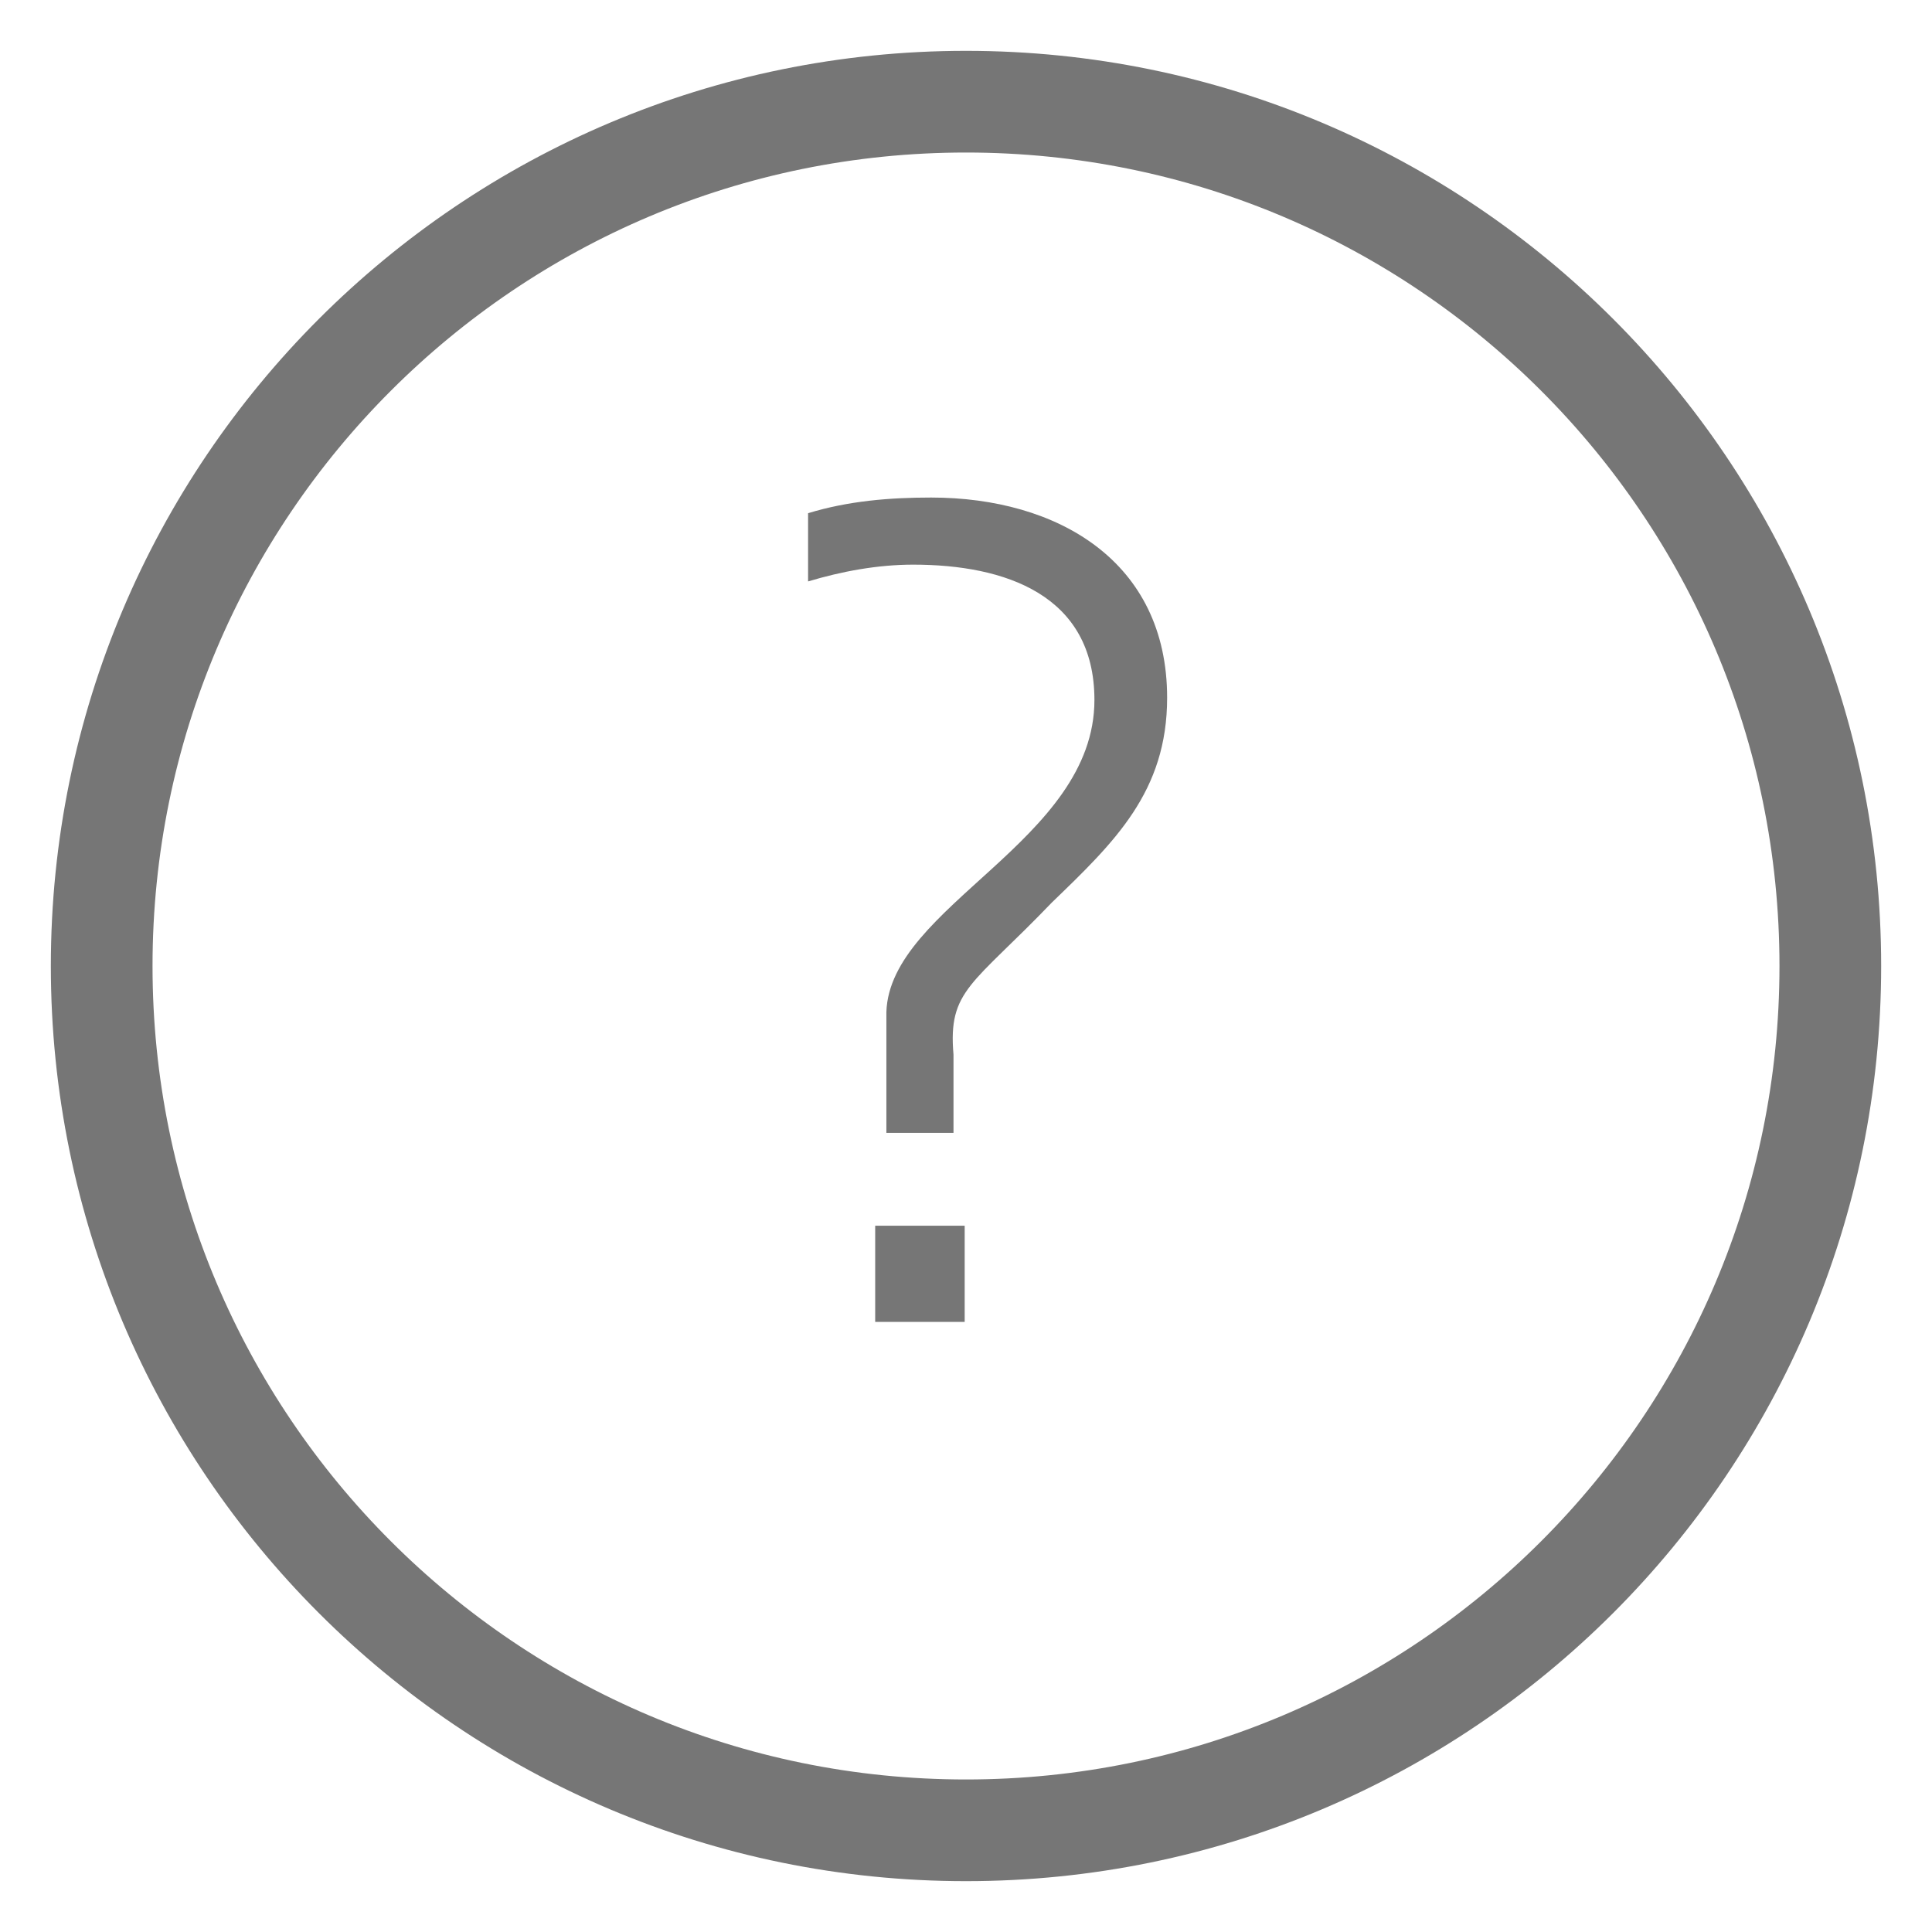 <svg width="19" height="19" viewBox="0 0 19 19" fill="none" xmlns="http://www.w3.org/2000/svg">
<path fill-rule="evenodd" clip-rule="evenodd" d="M8.5 17C13.194 17 17 13.194 17 8.5C17 3.806 13.194 0 8.5 0C3.806 0 0 3.806 0 8.5C0 13.194 3.806 17 8.5 17Z" transform="translate(1 1)" stroke="#767676"/>
<path d="M2.377 6.141V5.371C2.322 4.733 2.564 4.689 3.345 3.875C3.961 3.281 4.478 2.786 4.478 1.862C4.478 0.52 3.4 -0.107 2.157 -0.107C1.75 -0.107 1.343 -0.074 0.947 0.047V0.718C1.277 0.619 1.629 0.553 1.981 0.553C2.883 0.553 3.763 0.85 3.763 1.884C3.763 3.27 1.75 3.908 1.717 4.953V6.141H2.377ZM1.607 7.054V8H2.487V7.054H1.607Z" transform="translate(7 5)" fill="#767676"/>
</svg>
